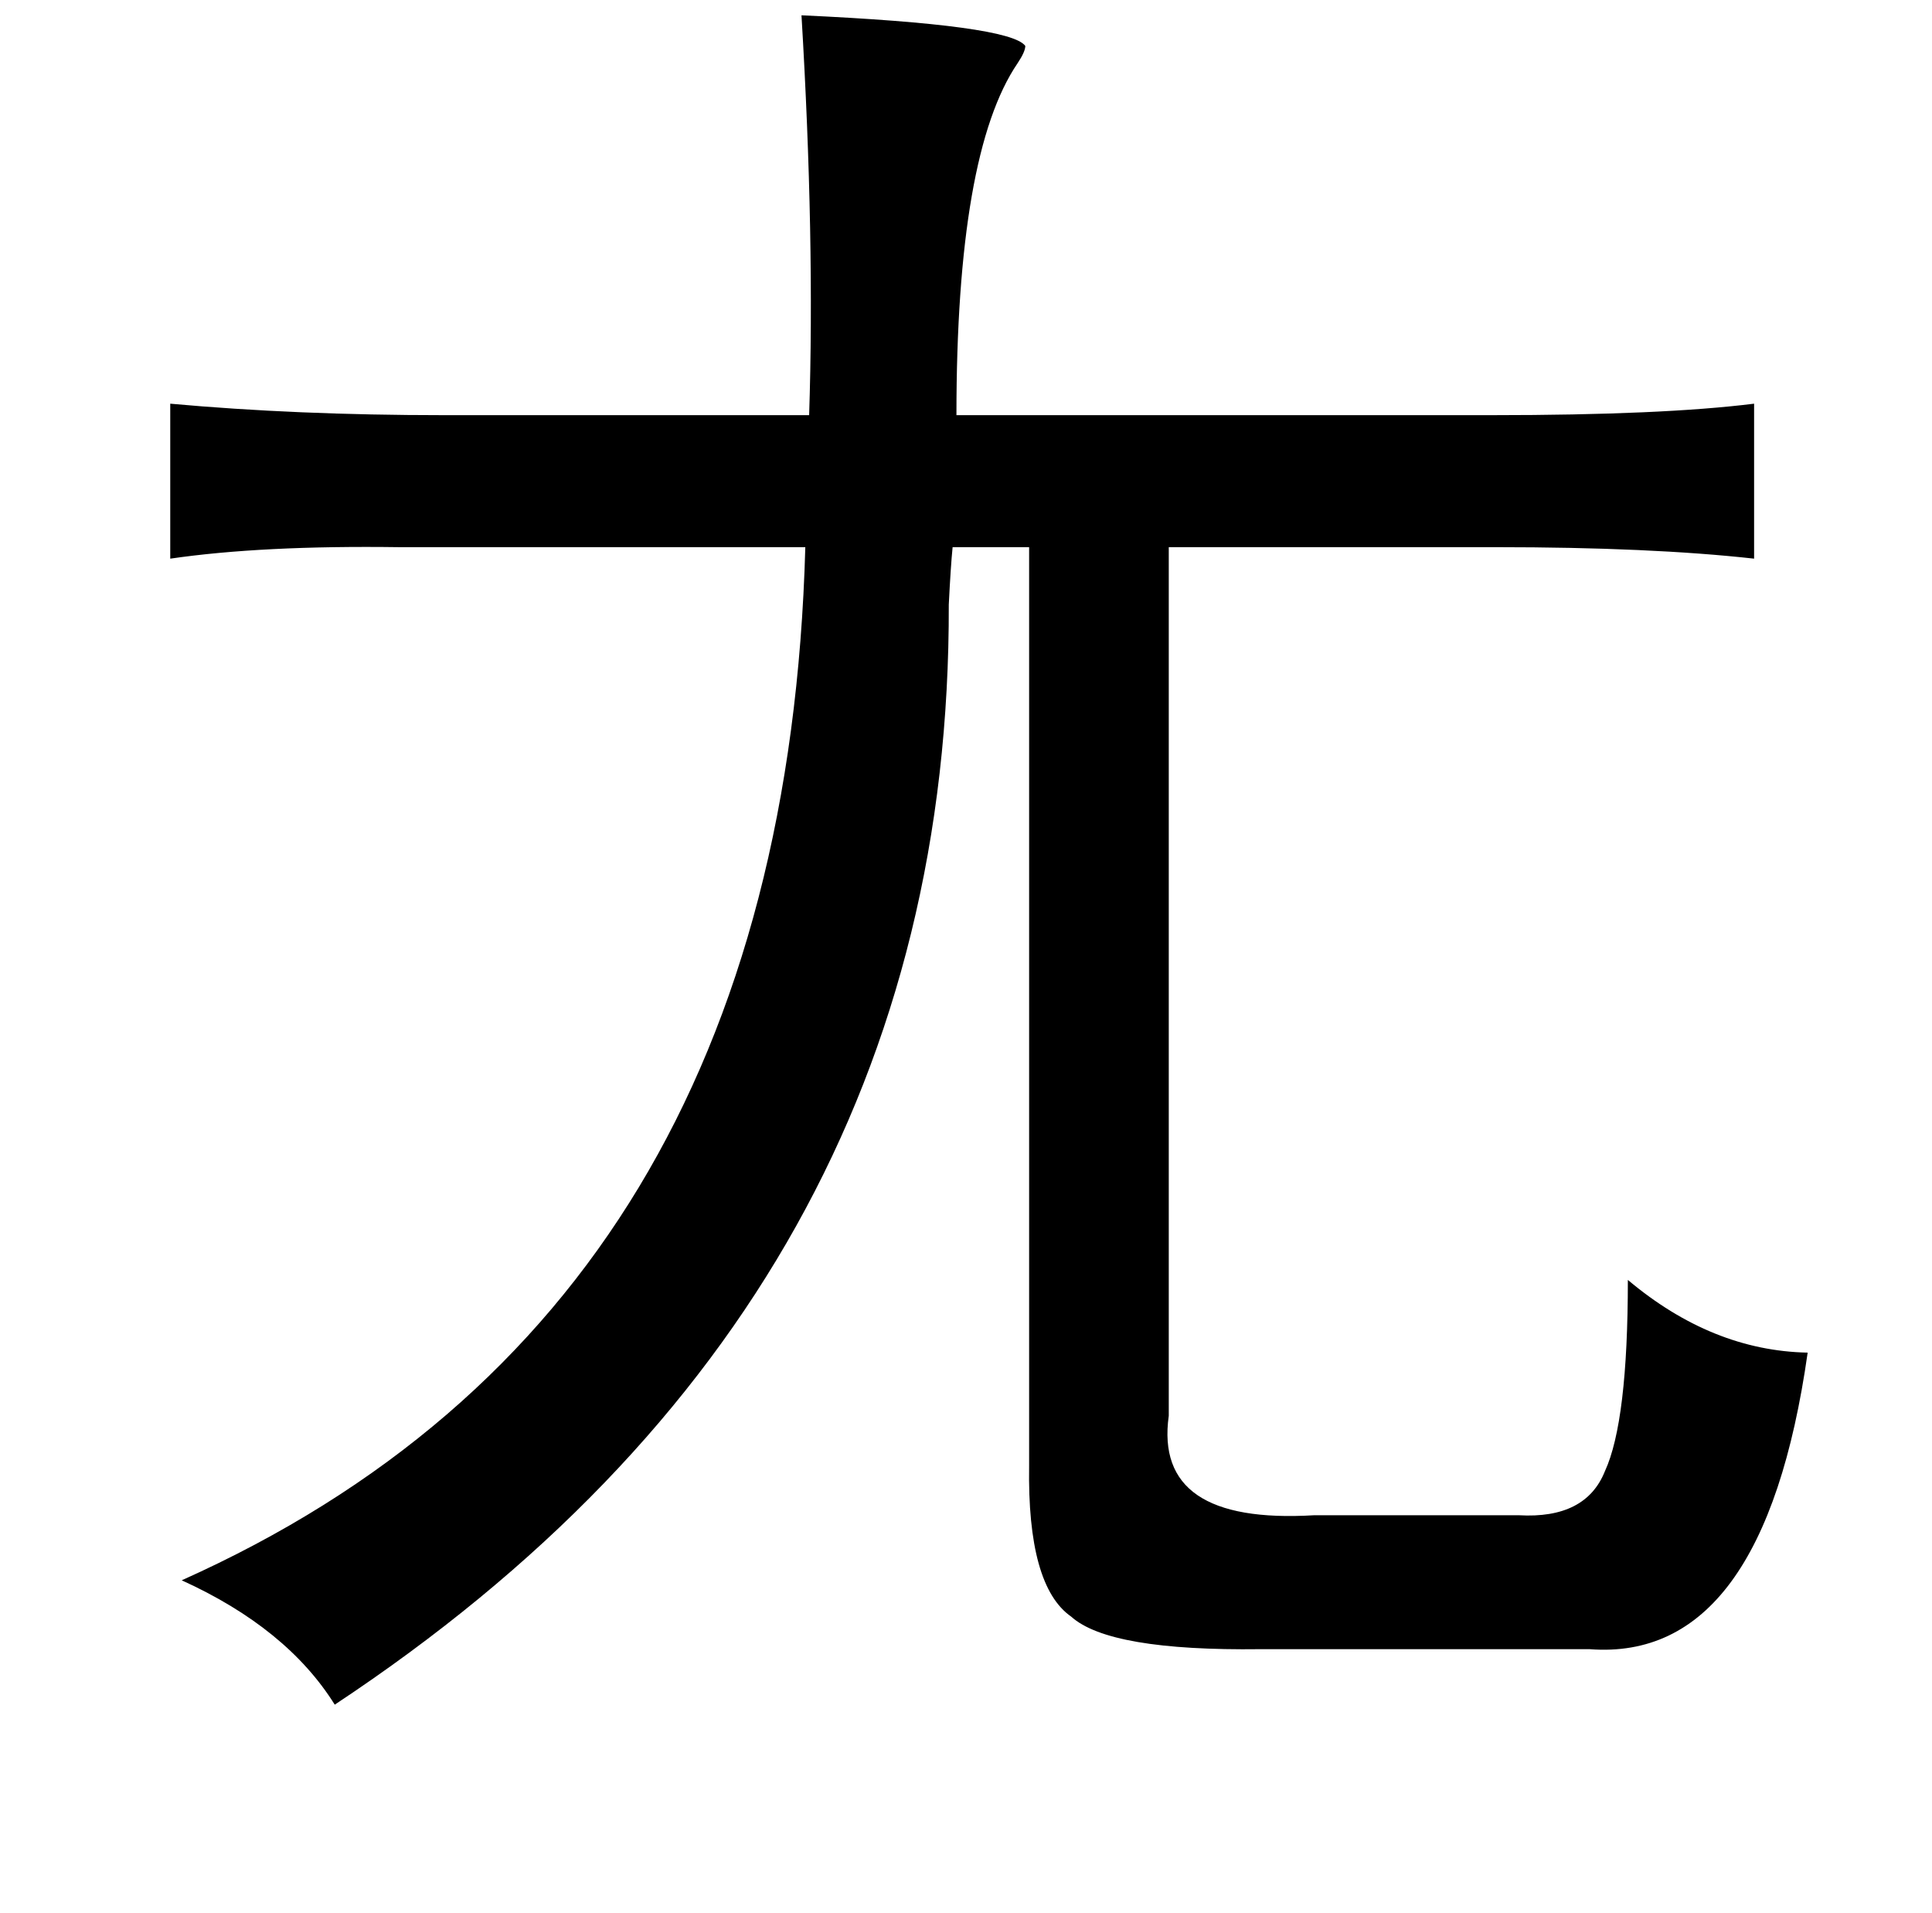 <?xml version="1.0" standalone="no"?>
<!DOCTYPE svg PUBLIC "-//W3C//DTD SVG 1.1//EN" "http://www.w3.org/Graphics/SVG/1.1/DTD/svg11.dtd" >
<svg xmlns="http://www.w3.org/2000/svg" xmlns:xlink="http://www.w3.org/1999/xlink" version="1.1" viewBox="-10 0 1010 1000">
   <path fill="currentColor"
d="M409 8q109 5 117 16q0 3 -4 9q-32 47 -32 184h280q89 0 137 -6v81q-54 -6 -135 -6h-171v454q-8 57 76 52h107q35 2 45 -23q12 -26 12 -100q44 37 94 38q-23 162 -114 155h-172q-79 1 -99 -17q-23 -16 -22 -79v-480h-40q-1 10 -2 30q1 362 -321 575q-25 -40 -80 -65
q315 -141 326 -540h-195h-17q-72 -1 -120 6v-81q66 6 143 6h191q3 -92 -4 -209z" />
</svg>
